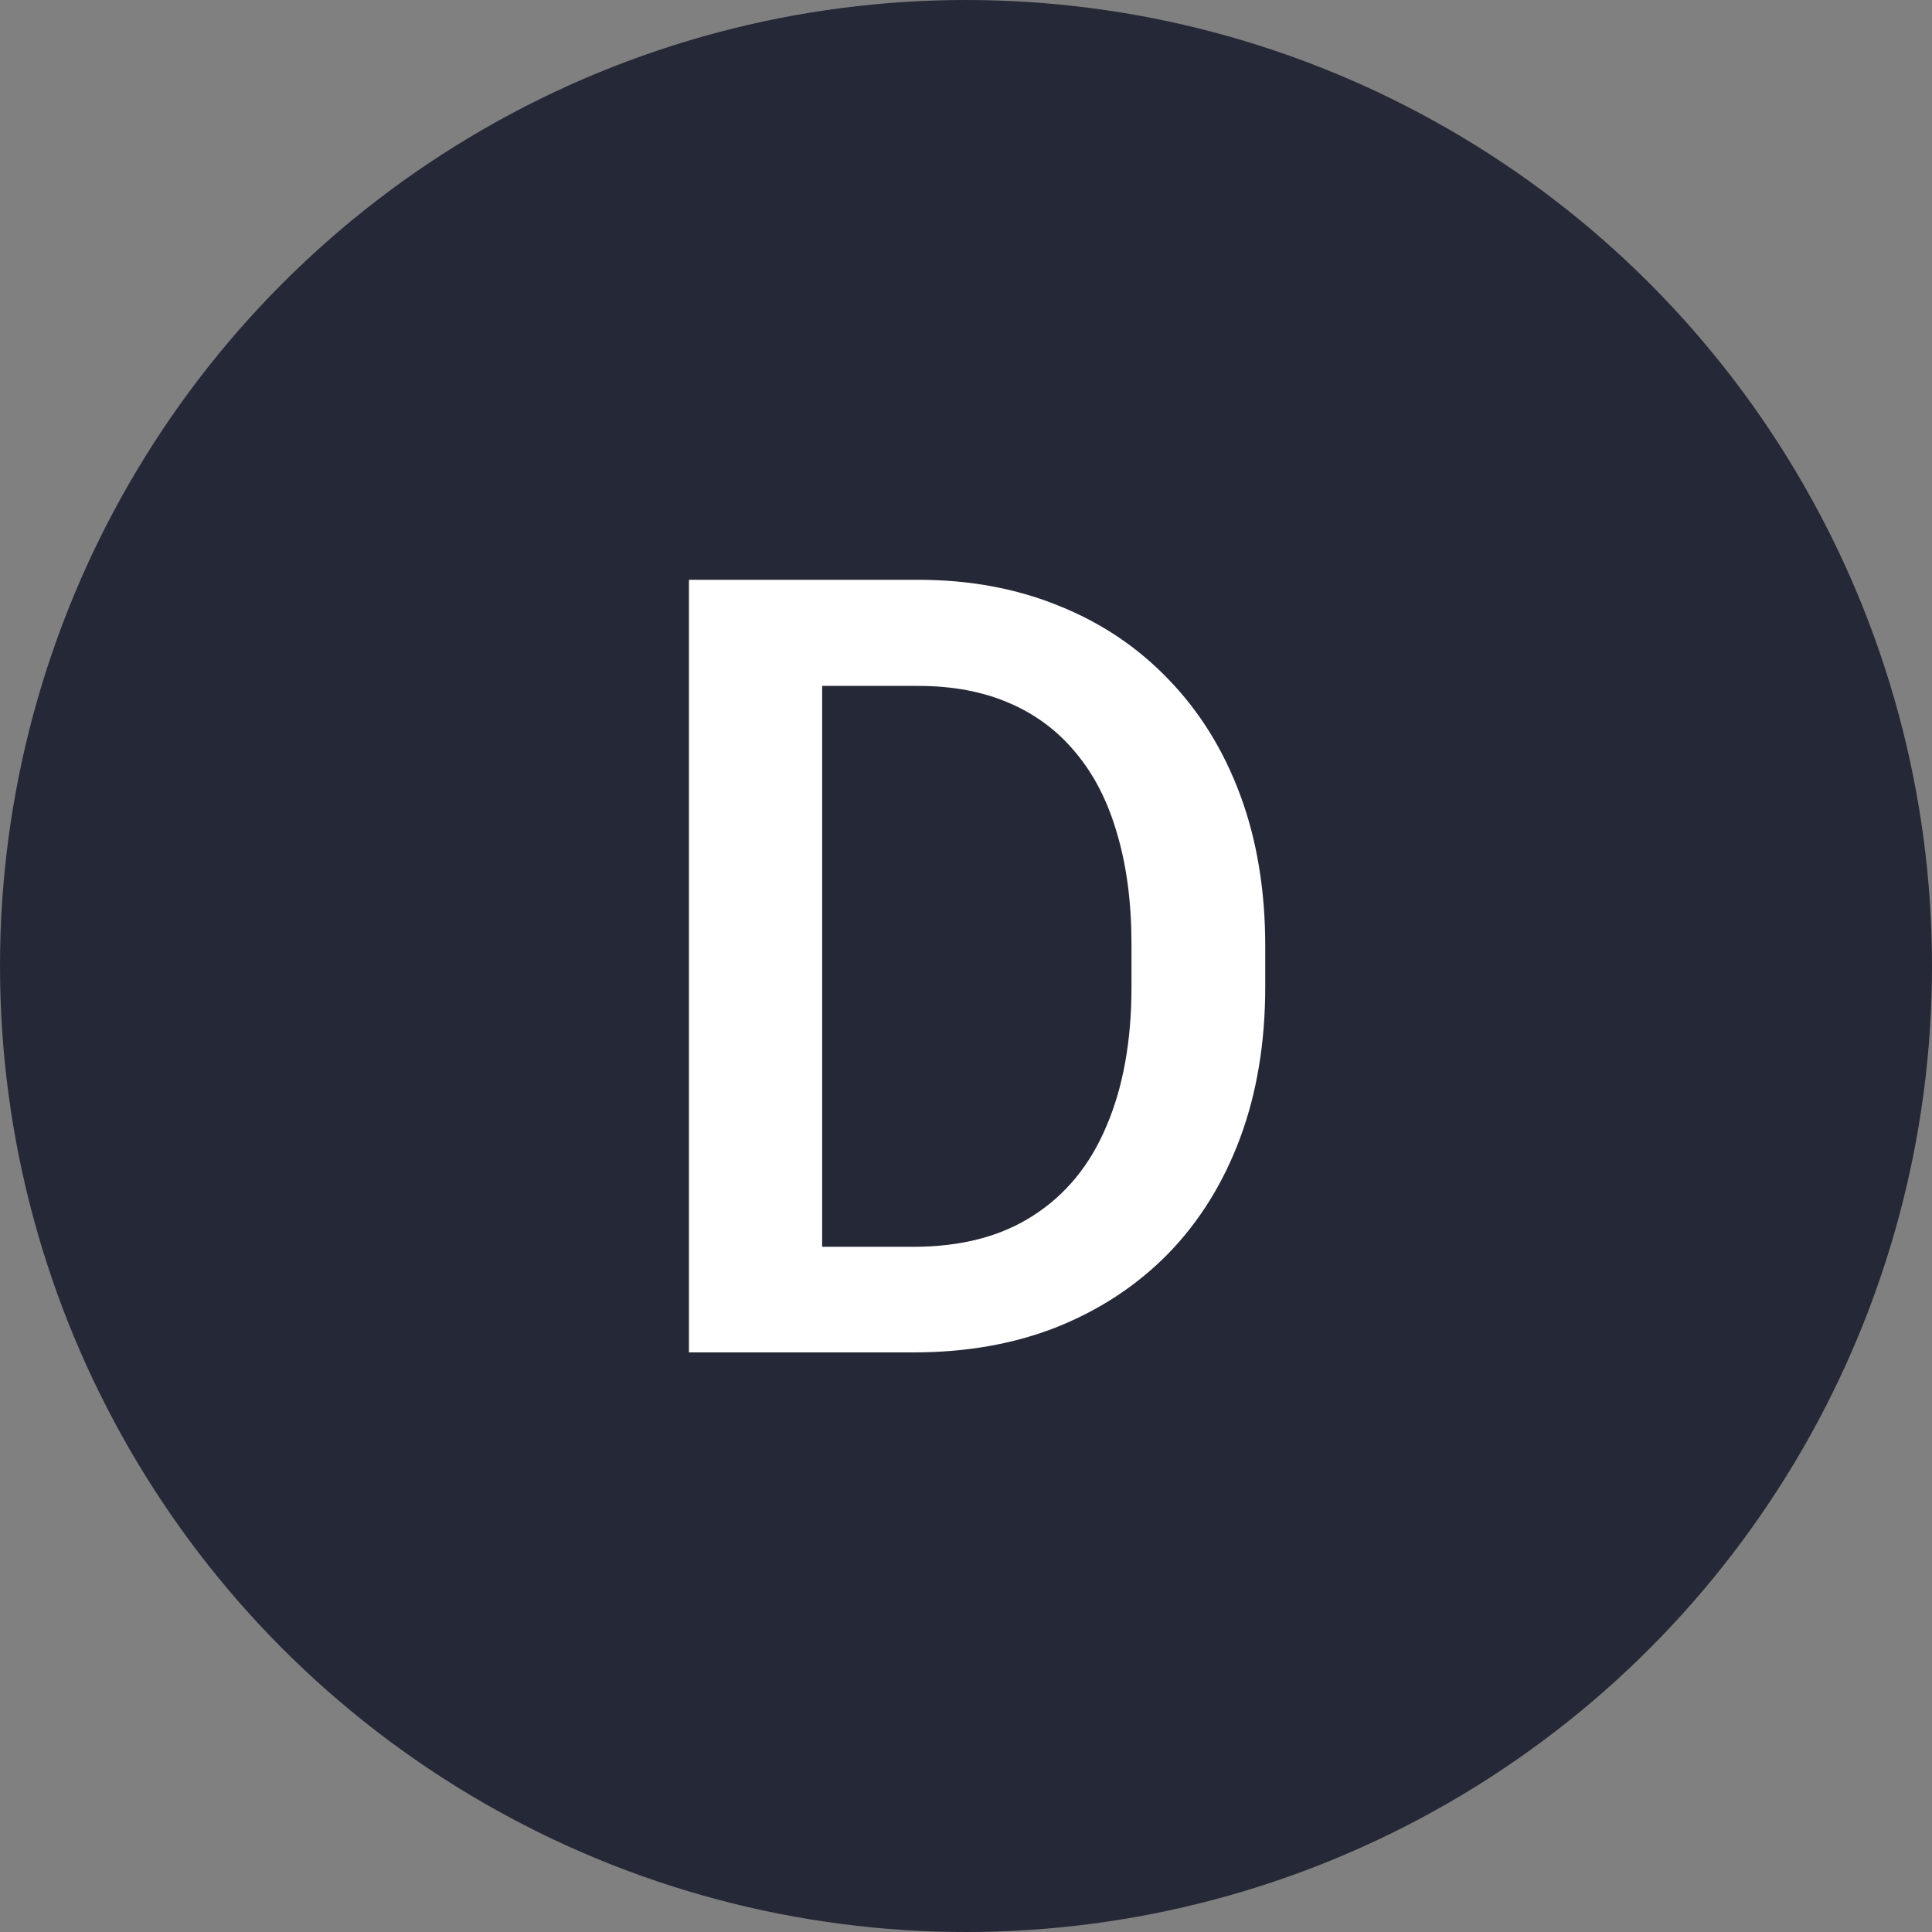 <svg width="80" height="80" viewBox="0 0 80 80" fill="none" xmlns="http://www.w3.org/2000/svg">
<rect x="0" y="0" width="80" height="80" fill="#808080" stroke="none"/>
<circle cx="40" cy="40" r="40" fill="#252836"/>
<path d="M37.823 56H30.989L31.033 51.627H37.823C39.8 51.627 41.456 51.195 42.788 50.331C44.136 49.467 45.147 48.229 45.821 46.618C46.509 45.006 46.853 43.087 46.853 40.861V39.125C46.853 37.397 46.656 35.866 46.26 34.533C45.879 33.2 45.308 32.079 44.546 31.171C43.799 30.263 42.876 29.574 41.778 29.105C40.694 28.637 39.441 28.402 38.02 28.402H30.857V24.008H38.02C40.144 24.008 42.085 24.367 43.843 25.084C45.601 25.788 47.117 26.806 48.392 28.139C49.681 29.472 50.669 31.068 51.358 32.929C52.046 34.789 52.391 36.869 52.391 39.169V40.861C52.391 43.161 52.046 45.241 51.358 47.101C50.669 48.961 49.681 50.558 48.392 51.891C47.102 53.209 45.564 54.227 43.777 54.945C42.005 55.648 40.02 56 37.823 56ZM34.043 24.008V56H28.528V24.008H34.043Z" fill="white"/>
</svg>
